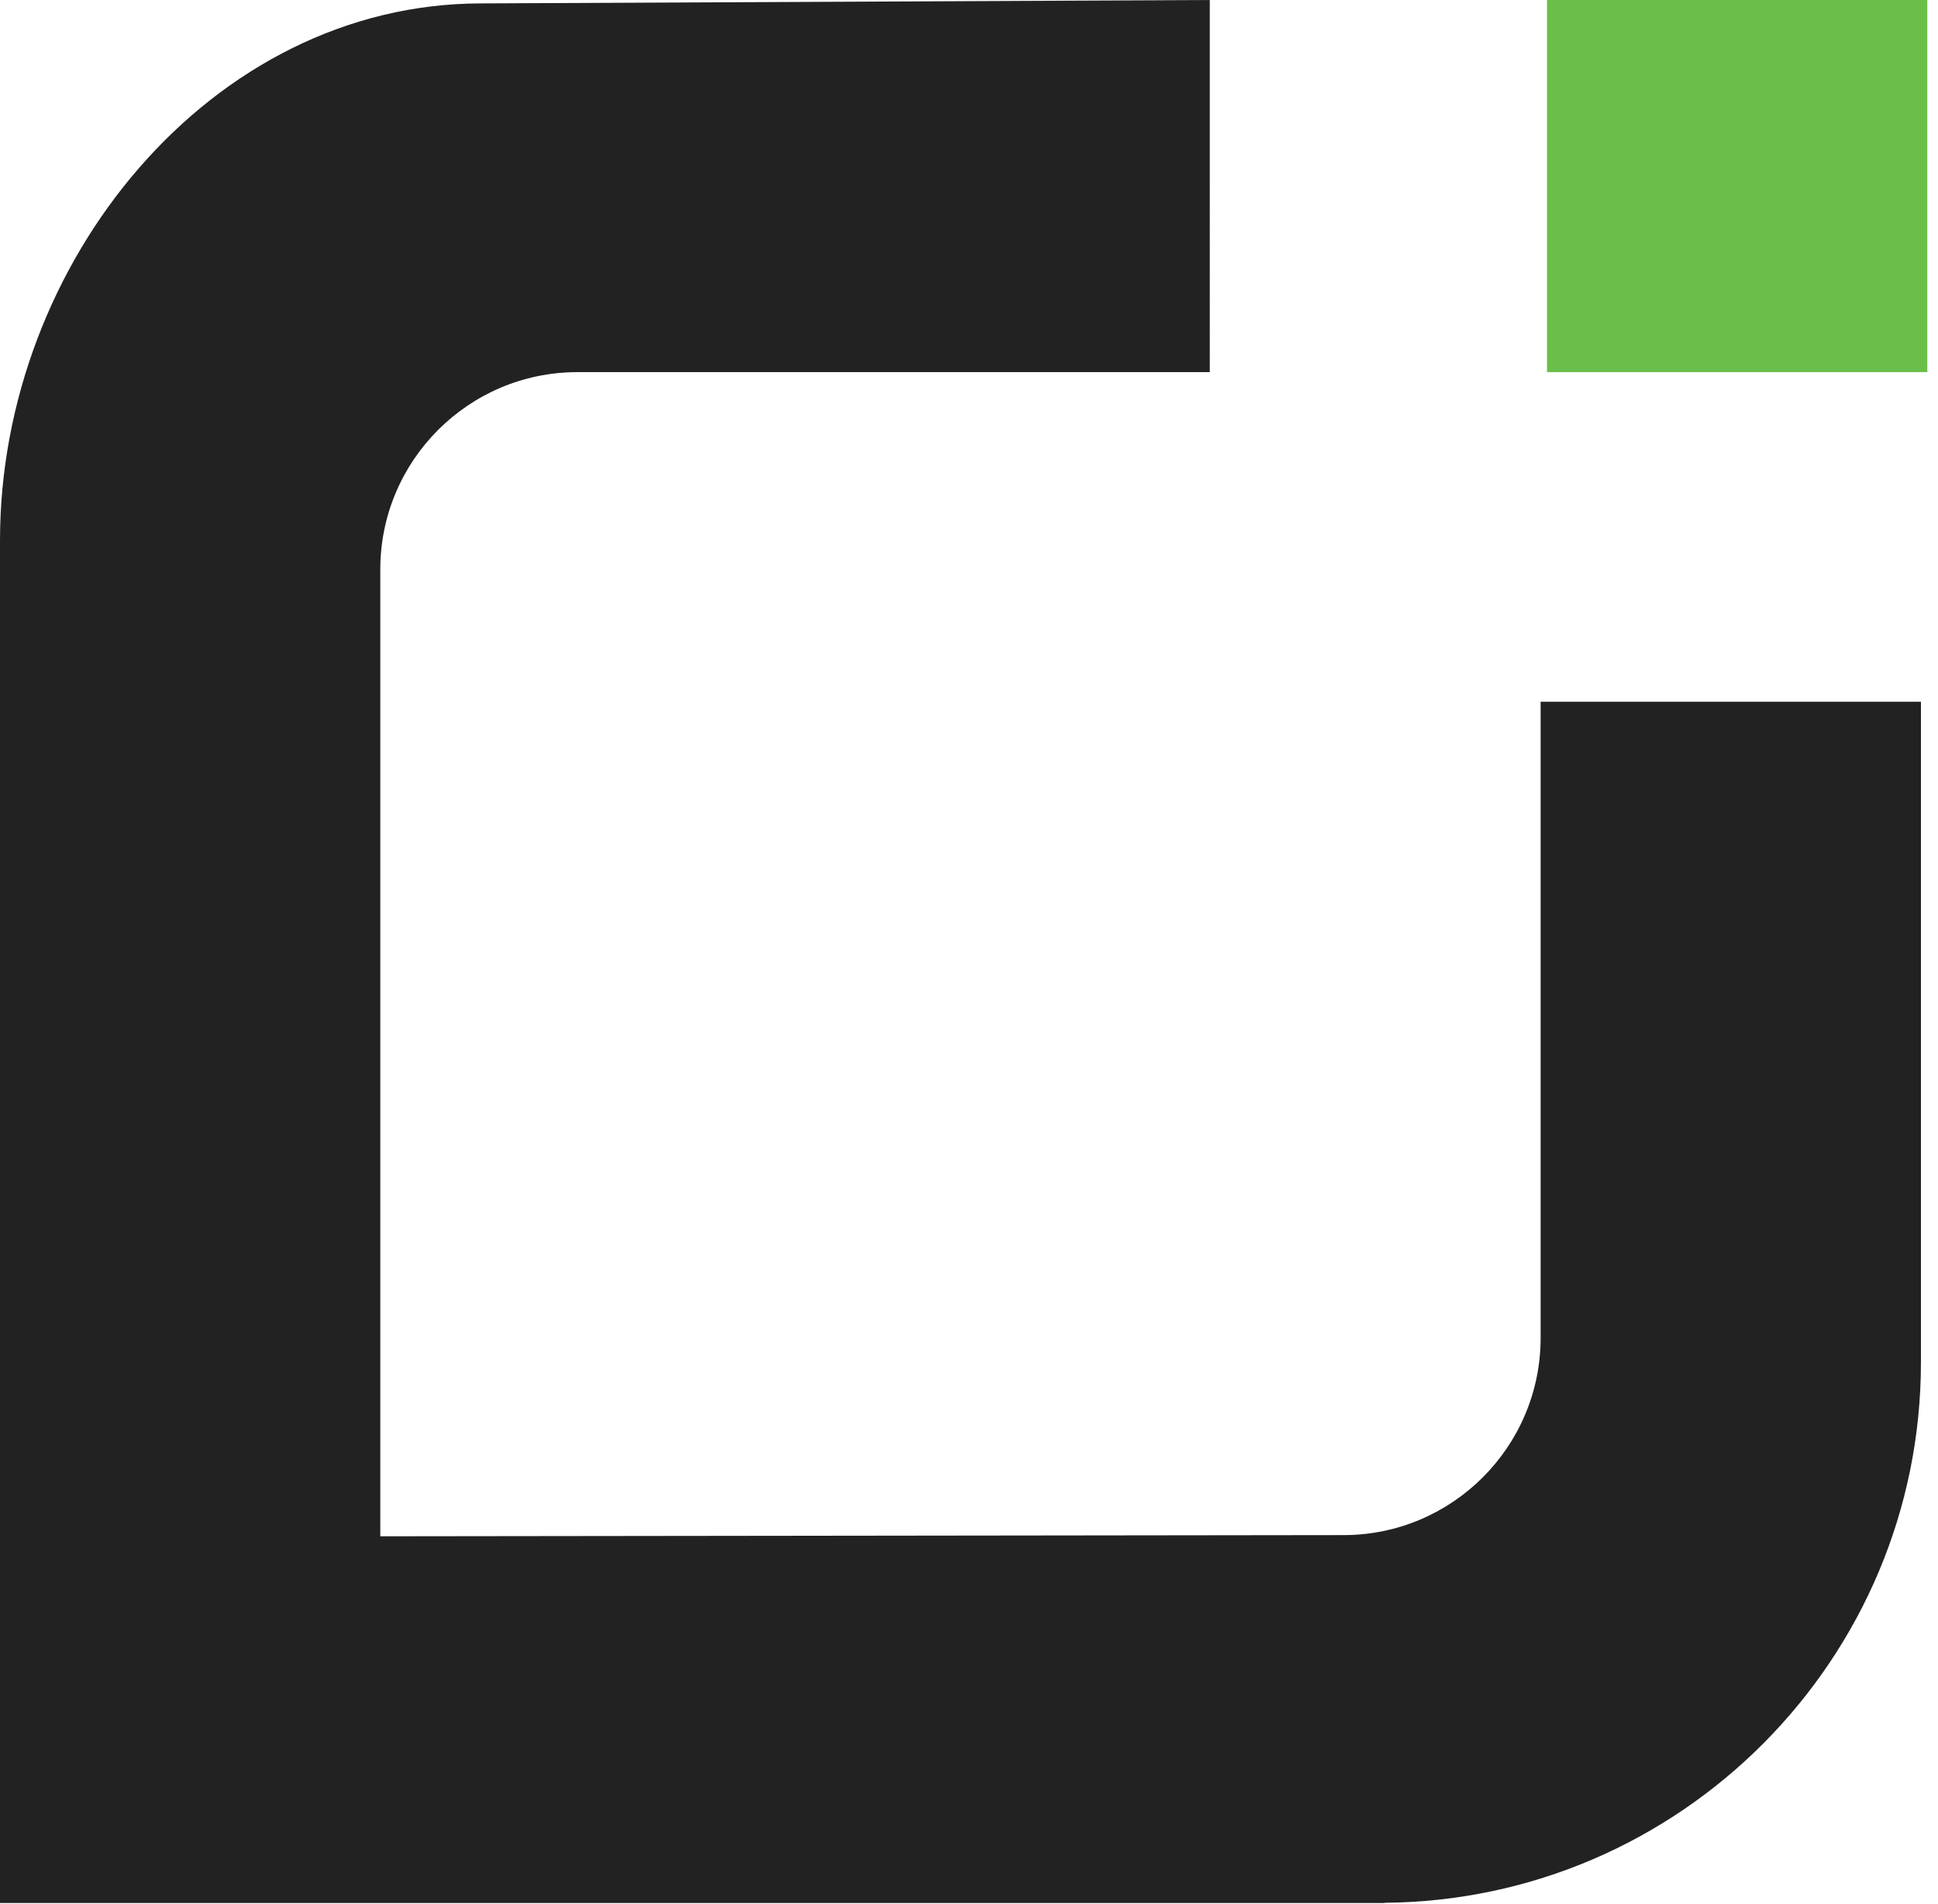 <svg xmlns="http://www.w3.org/2000/svg" width="114" height="112" viewBox="0 0 114 112">
    <g fill="none" fill-rule="evenodd">
        <path fill="#6ABF4B" d="M91 21.889h22.371V0H91z"/>
        <path fill="#222" d="M90.625 78.714c-.009 6.387-5.203 11.581-11.593 11.581l-56.661.07V33.47c.009-6.386 5.203-11.581 11.593-11.581h37.2V0L28.321.2C12.406.2 0 15.44 0 31.797v80.139h81.443v-.014c17.42-.133 31.553-14.334 31.553-31.783V41.276H90.625v37.438z"/>
    </g>
</svg>
